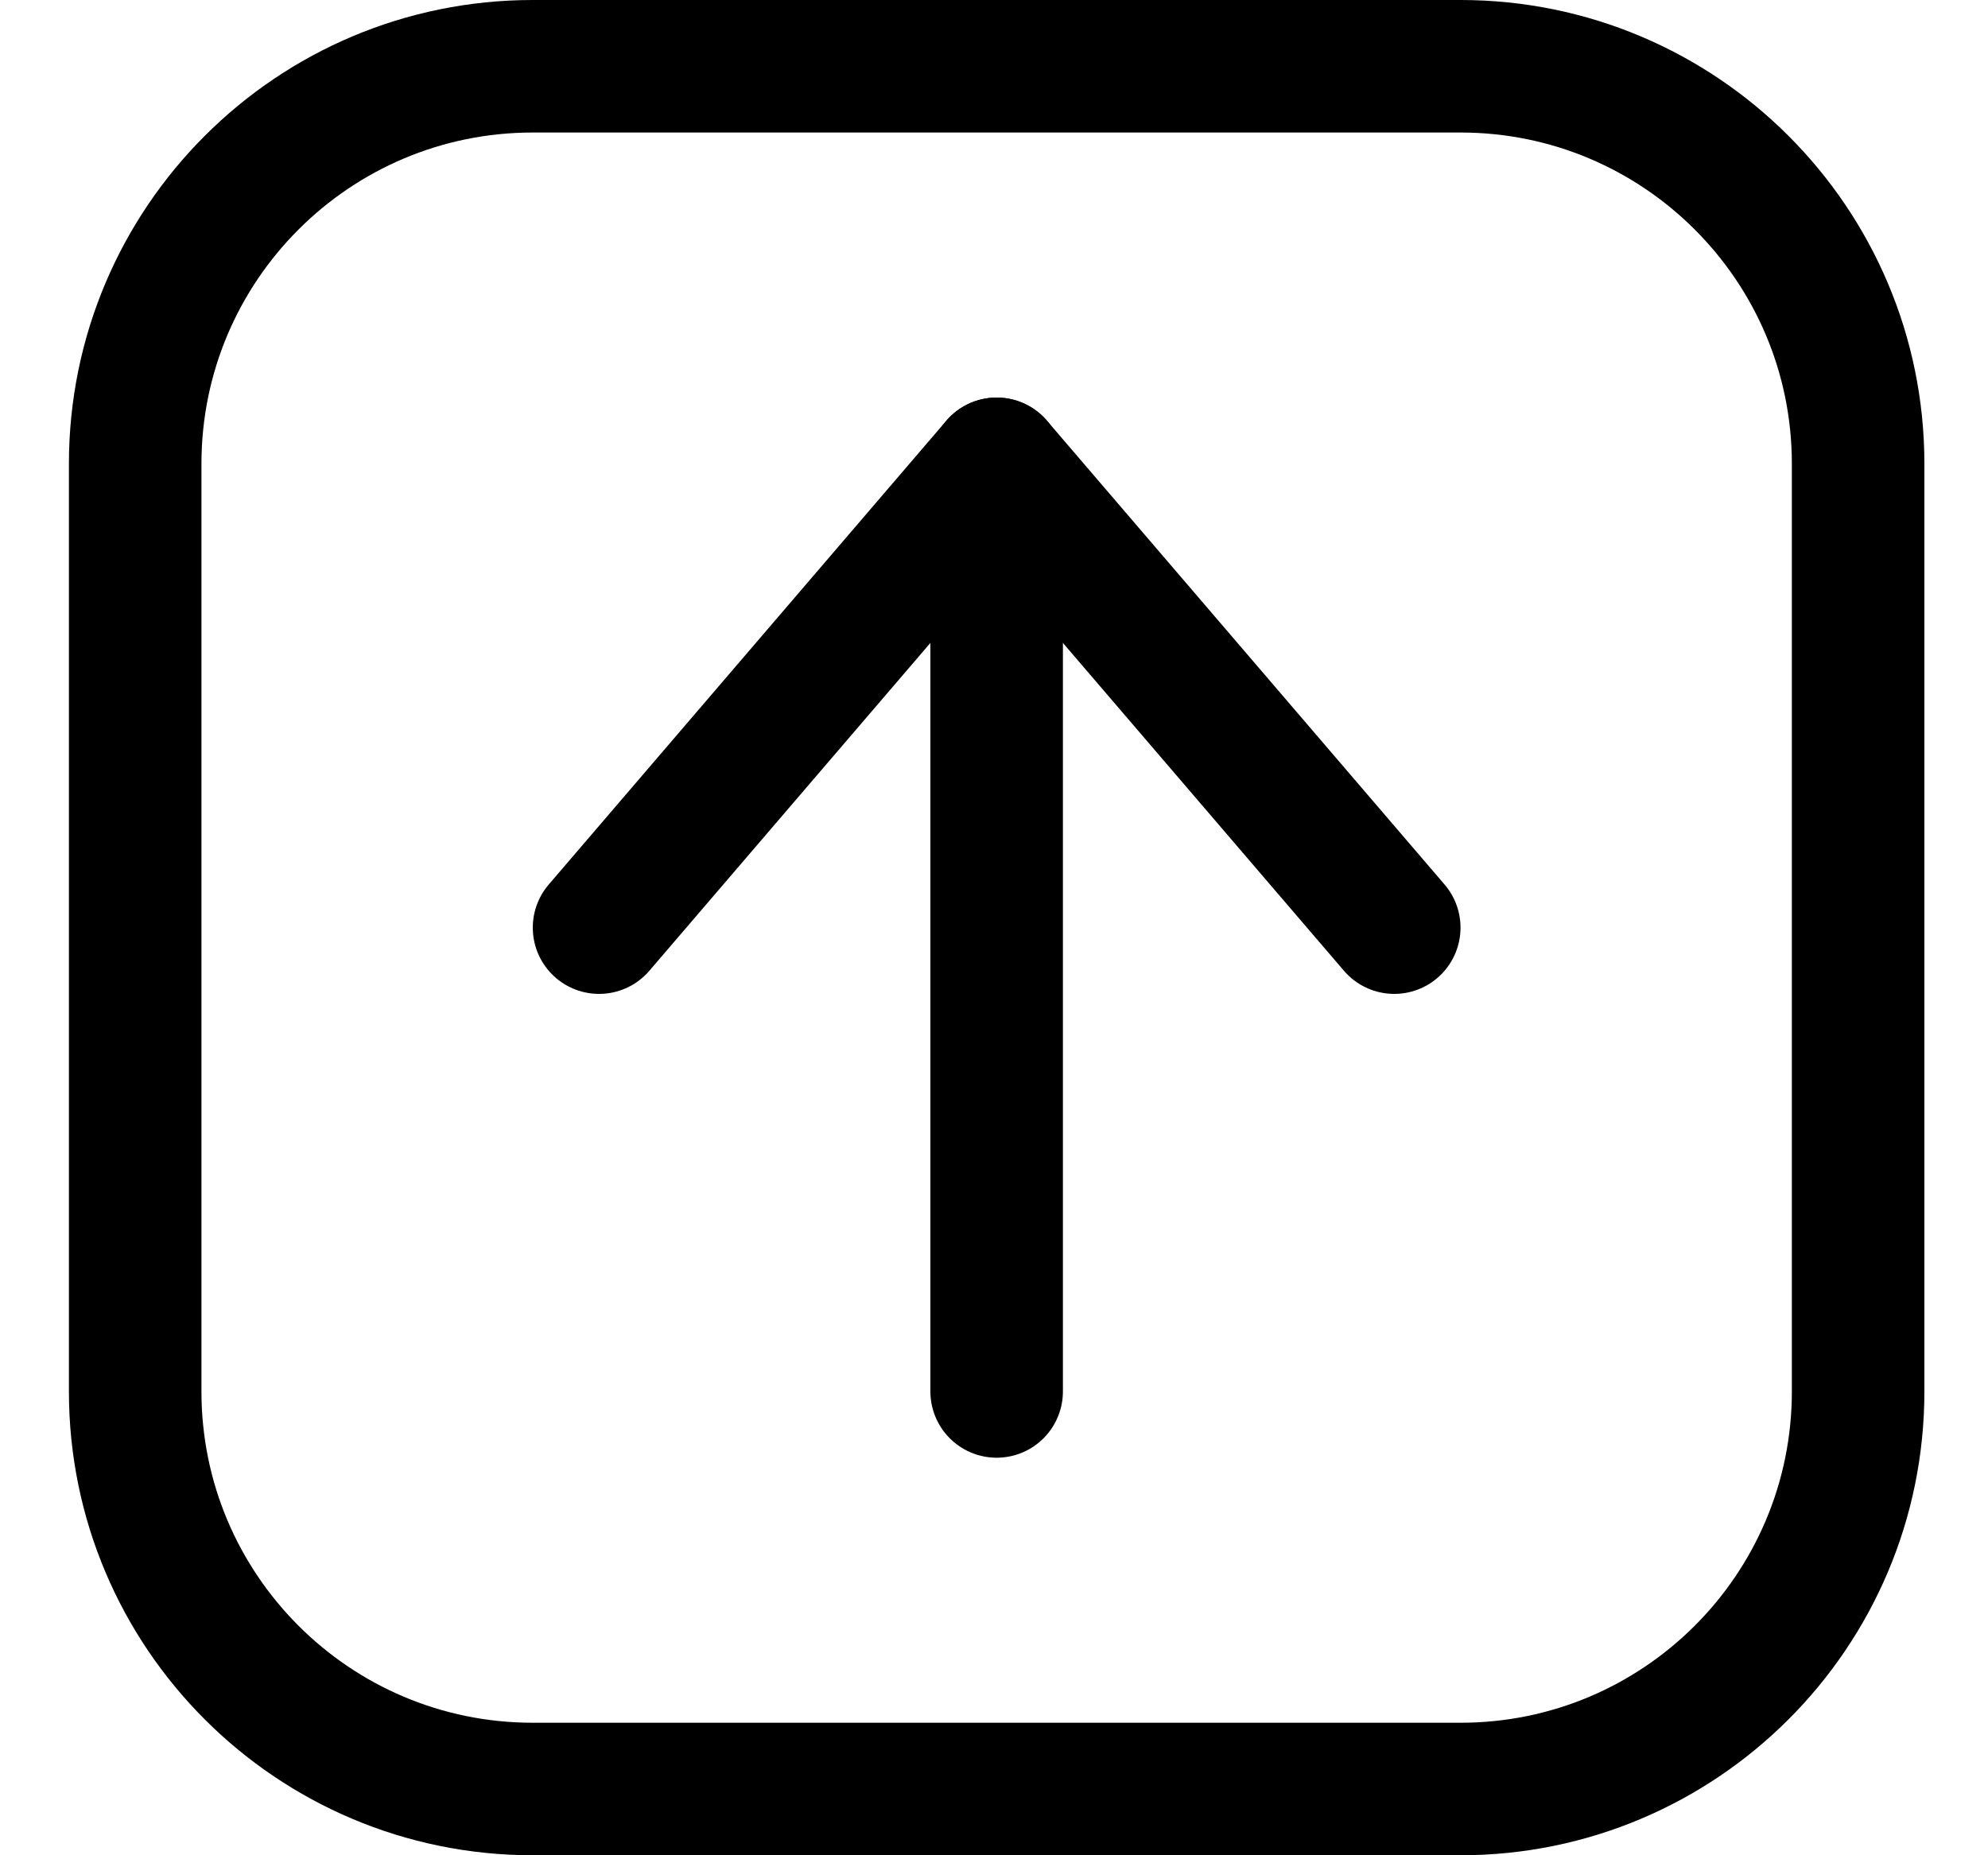 <svg width="15" height="14" viewBox="0 0 15 14" fill="none" xmlns="http://www.w3.org/2000/svg">
<g clip-path="url(#clip0_6_1063)">
<path d="M11.02 0.5H4.02C2.363 0.5 1.02 1.843 1.02 3.5V10.5C1.02 12.157 2.363 13.5 4.02 13.5H11.02C12.676 13.5 14.02 12.157 14.02 10.5V3.5C14.02 1.843 12.676 0.5 11.02 0.5Z" stroke="#000001" stroke-linecap="round" stroke-linejoin="round"/>
<path d="M4.52 7L7.52 3.5L10.52 7" stroke="#000001" stroke-linecap="round" stroke-linejoin="round"/>
<path d="M7.52 3.5V10.5" stroke="#000001" stroke-linecap="round" stroke-linejoin="round"/>
</g>
<defs>
<clipPath id="clip0_6_1063">
<rect width="14" height="14" fill="white" transform="translate(0.52)"/>
</clipPath>
</defs>
</svg>
